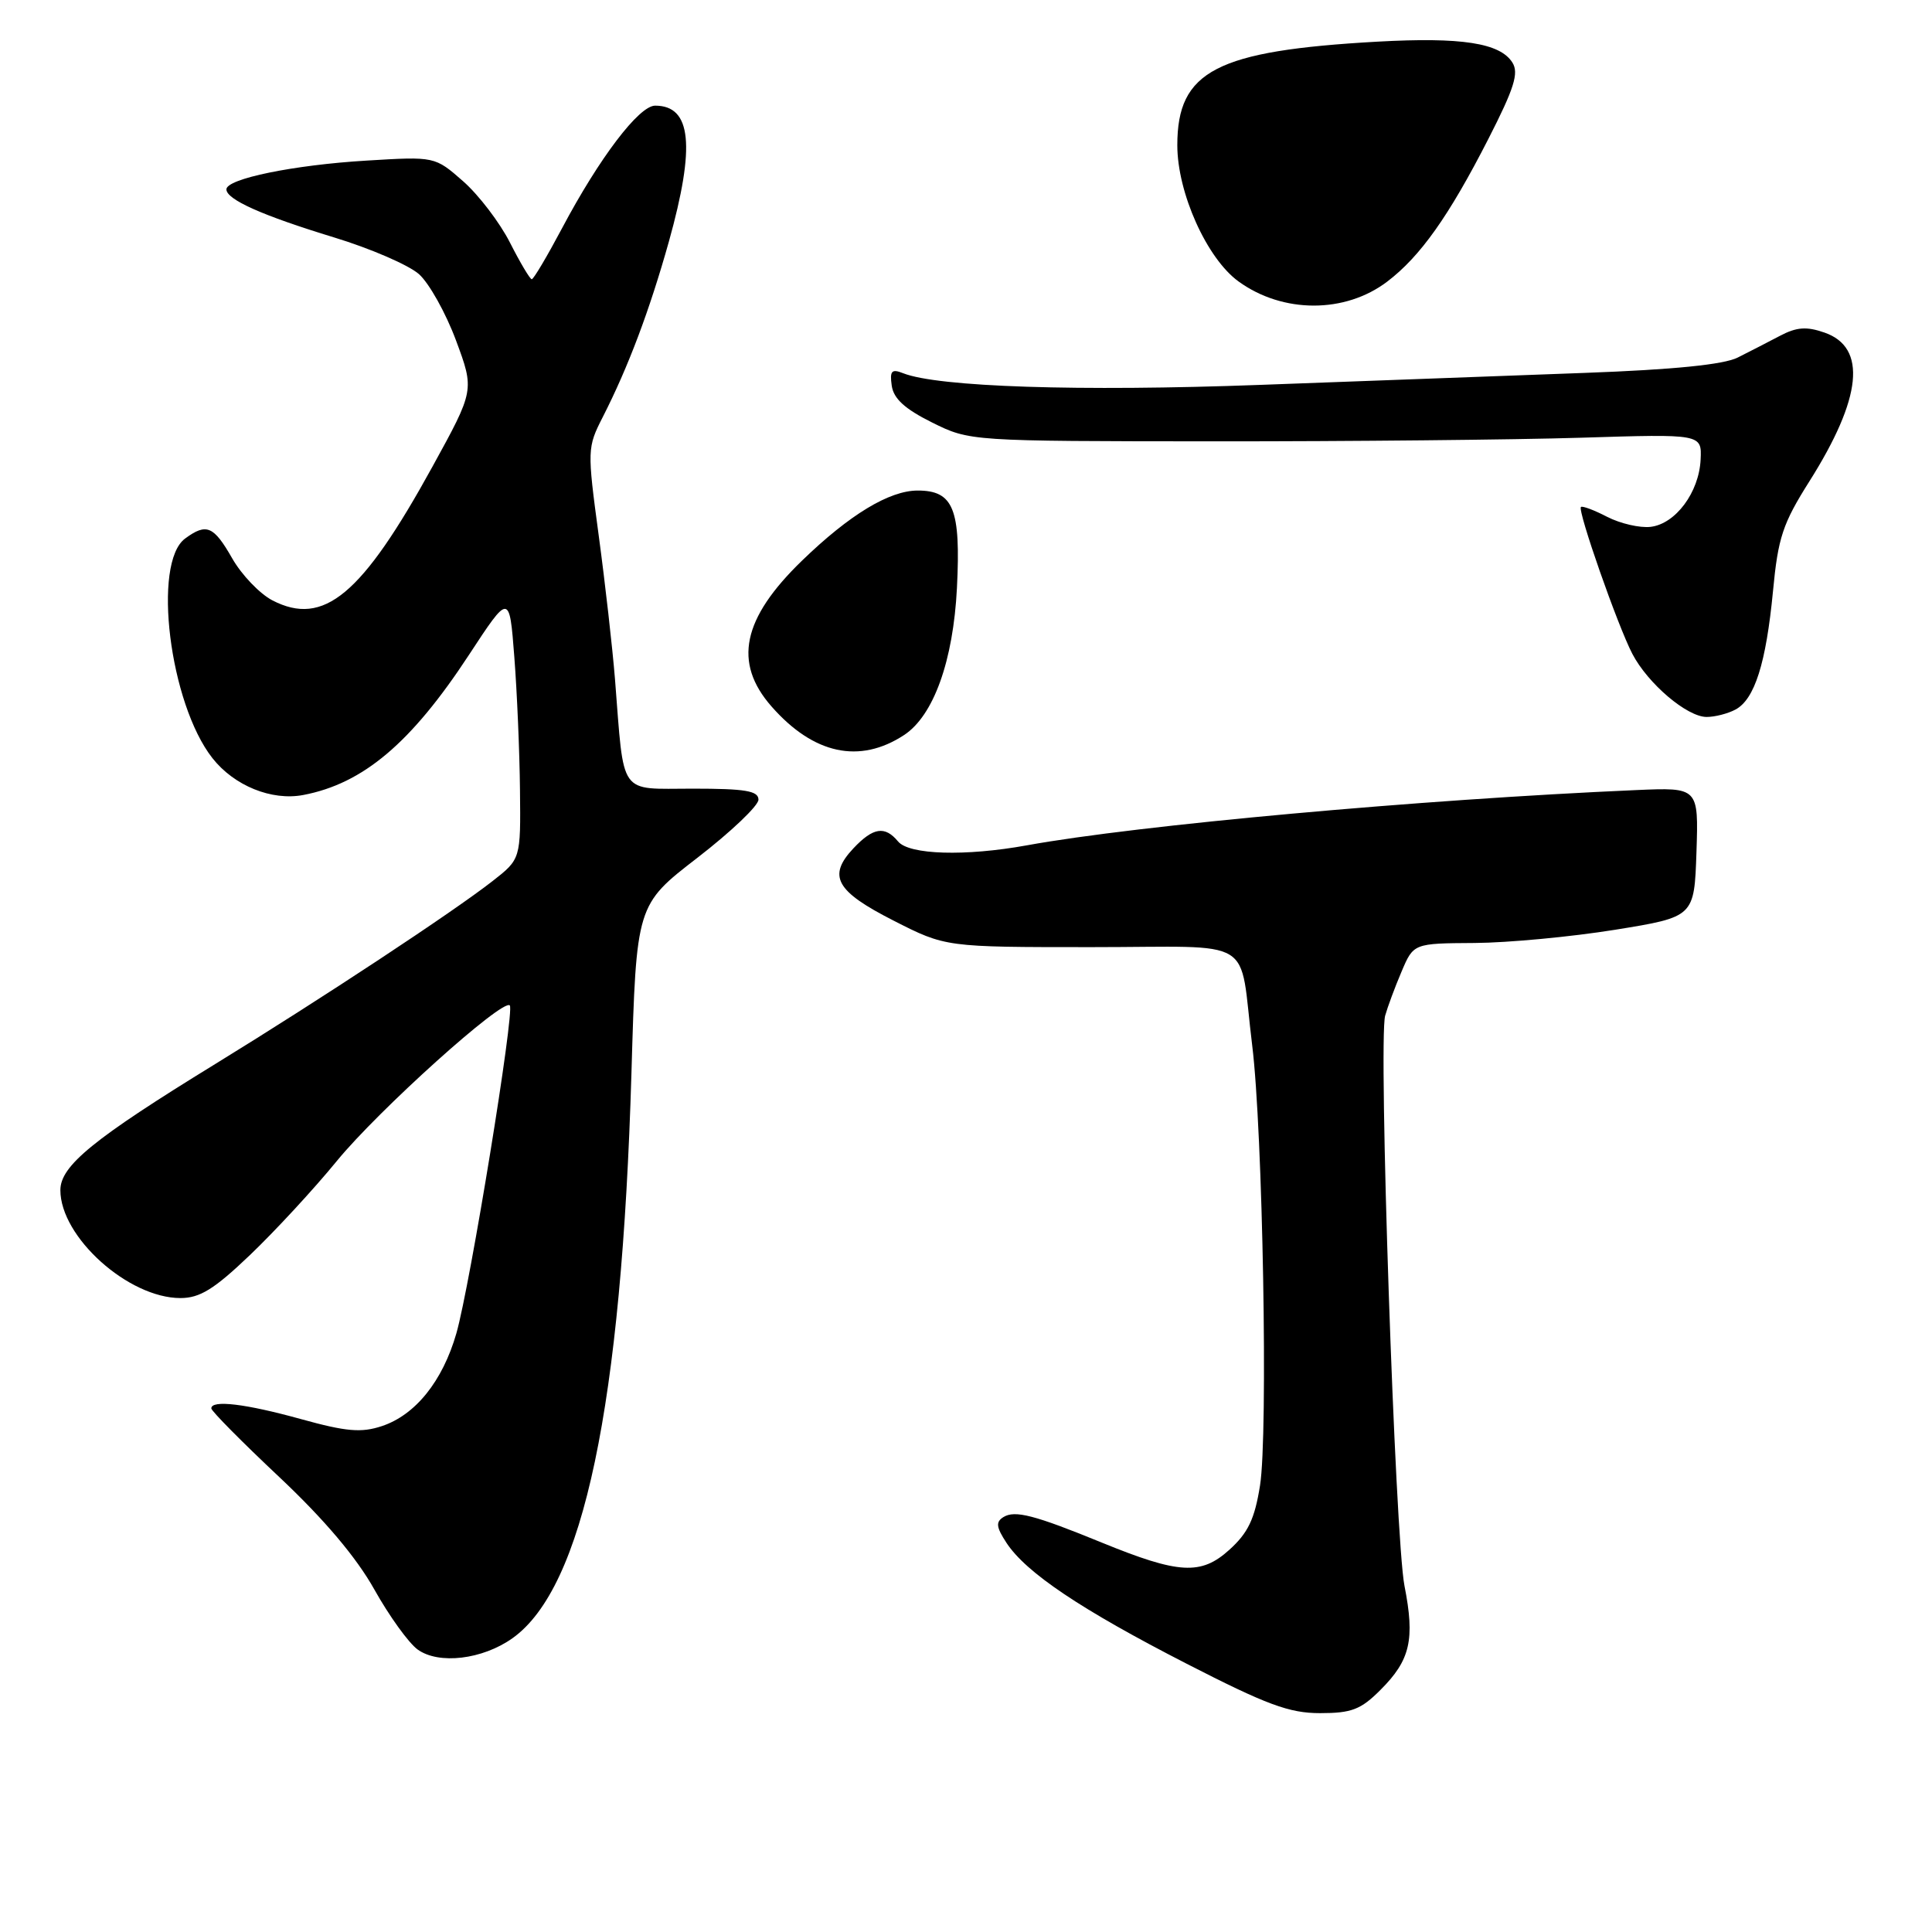 <?xml version="1.0" encoding="UTF-8" standalone="no"?>
<!DOCTYPE svg PUBLIC "-//W3C//DTD SVG 1.1//EN" "http://www.w3.org/Graphics/SVG/1.1/DTD/svg11.dtd" >
<svg xmlns="http://www.w3.org/2000/svg" xmlns:xlink="http://www.w3.org/1999/xlink" version="1.1" viewBox="0 0 256 256">
 <g >
 <path fill="currentColor"
d=" M 182.92 223.92 C 186.88 219.97 187.50 217.24 186.10 210.13 C 184.86 203.79 182.63 137.92 183.54 134.58 C 183.86 133.44 184.83 130.81 185.71 128.75 C 187.30 125.00 187.30 125.00 195.40 124.95 C 199.86 124.92 208.22 124.13 214.00 123.20 C 224.50 121.50 224.50 121.50 224.79 112.91 C 225.07 104.33 225.07 104.33 216.79 104.69 C 188.27 105.93 150.80 109.33 136.07 112.01 C 127.93 113.49 120.47 113.27 119.00 111.50 C 117.25 109.39 115.70 109.63 113.08 112.41 C 109.63 116.09 110.74 118.09 118.41 121.99 C 125.30 125.50 125.30 125.50 144.62 125.50 C 166.82 125.50 164.11 123.84 165.92 138.50 C 167.33 149.83 168.04 190.07 166.96 196.83 C 166.25 201.29 165.38 203.11 162.89 205.36 C 159.14 208.75 156.22 208.58 145.99 204.40 C 137.07 200.75 134.48 200.08 132.96 201.02 C 131.92 201.67 132.00 202.35 133.36 204.43 C 135.96 208.39 143.21 213.26 157.25 220.46 C 167.86 225.90 170.83 227.00 174.92 227.00 C 179.09 227.00 180.32 226.53 182.92 223.92 Z  M 67.91 217.07 C 77.30 210.38 82.37 186.29 83.67 142.20 C 84.32 119.90 84.32 119.90 92.41 113.66 C 96.86 110.22 100.50 106.76 100.50 105.96 C 100.50 104.79 98.75 104.50 91.79 104.50 C 81.88 104.50 82.73 105.70 81.49 90.00 C 81.16 85.88 80.19 77.30 79.33 70.94 C 77.80 59.57 77.81 59.30 79.88 55.24 C 83.25 48.63 86.07 41.13 88.63 32.01 C 92.17 19.33 91.63 14.00 86.81 14.00 C 84.67 14.00 79.41 20.93 74.47 30.25 C 72.50 33.96 70.70 37.00 70.46 37.00 C 70.23 37.00 68.93 34.82 67.58 32.16 C 66.23 29.50 63.44 25.84 61.37 24.02 C 57.62 20.73 57.62 20.73 48.56 21.28 C 38.88 21.86 30.00 23.69 30.00 25.09 C 30.00 26.44 34.76 28.56 44.27 31.46 C 49.10 32.93 54.15 35.12 55.51 36.32 C 56.86 37.52 59.07 41.47 60.42 45.10 C 62.87 51.70 62.87 51.70 57.31 61.82 C 47.95 78.85 42.90 83.07 36.09 79.55 C 34.42 78.68 32.02 76.18 30.77 73.99 C 28.31 69.68 27.36 69.28 24.54 71.35 C 20.15 74.56 22.46 93.23 28.15 100.46 C 31.03 104.12 36.00 106.14 40.19 105.34 C 48.12 103.83 54.48 98.46 62.13 86.79 C 67.50 78.60 67.50 78.60 68.15 87.05 C 68.51 91.70 68.85 99.62 68.90 104.67 C 69.00 113.83 69.00 113.83 65.25 116.76 C 59.97 120.88 42.66 132.30 28.50 141.00 C 12.38 150.90 8.00 154.47 8.00 157.70 C 8.00 163.91 17.00 172.00 23.91 172.00 C 26.48 172.00 28.38 170.83 33.12 166.30 C 36.41 163.16 41.59 157.56 44.63 153.84 C 50.13 147.12 66.62 132.28 67.55 133.22 C 68.23 133.90 62.29 170.34 60.47 176.68 C 58.65 183.01 55.04 187.50 50.59 188.97 C 47.87 189.87 45.88 189.70 39.89 188.04 C 32.53 186.00 28.00 185.46 28.00 186.62 C 28.00 186.96 32.05 191.06 37.01 195.72 C 42.98 201.34 47.22 206.36 49.60 210.61 C 51.57 214.13 54.15 217.71 55.34 218.57 C 58.14 220.59 63.93 219.90 67.91 217.07 Z  M 119.79 97.40 C 123.70 94.84 126.31 87.58 126.80 77.90 C 127.32 67.44 126.34 65.00 121.60 65.00 C 117.84 65.00 112.57 68.19 106.28 74.28 C 98.35 81.95 97.13 87.80 102.23 93.61 C 107.80 99.95 113.90 101.26 119.79 97.40 Z  M 229.96 94.02 C 232.50 92.66 234.01 87.89 234.93 78.34 C 235.60 71.23 236.22 69.37 239.76 63.77 C 246.73 52.73 247.41 46.04 241.76 44.07 C 239.38 43.24 238.07 43.33 235.85 44.50 C 234.28 45.33 231.76 46.62 230.25 47.38 C 228.40 48.31 221.76 48.98 210.00 49.41 C 200.38 49.77 181.00 50.48 166.96 51.00 C 143.00 51.89 124.26 51.28 119.66 49.45 C 118.15 48.85 117.88 49.14 118.16 51.11 C 118.41 52.83 119.90 54.19 123.50 55.98 C 128.50 58.46 128.50 58.46 161.00 58.48 C 178.88 58.49 200.70 58.27 209.50 58.00 C 225.50 57.50 225.50 57.50 225.34 60.90 C 225.13 65.24 222.03 69.41 218.72 69.81 C 217.30 69.98 214.71 69.38 212.97 68.49 C 211.24 67.59 209.66 67.00 209.48 67.18 C 209.01 67.66 214.35 82.91 216.29 86.63 C 218.36 90.60 223.55 95.00 226.14 95.00 C 227.24 95.00 228.95 94.56 229.96 94.02 Z  M 183.82 37.31 C 188.19 33.99 191.98 28.65 197.21 18.42 C 200.64 11.71 201.28 9.68 200.40 8.29 C 198.77 5.69 193.65 4.90 182.50 5.52 C 161.16 6.72 156.00 9.39 156.00 19.24 C 156.00 25.55 159.91 34.25 164.12 37.30 C 169.99 41.55 178.23 41.56 183.82 37.31 Z "/>
</g>
</svg>